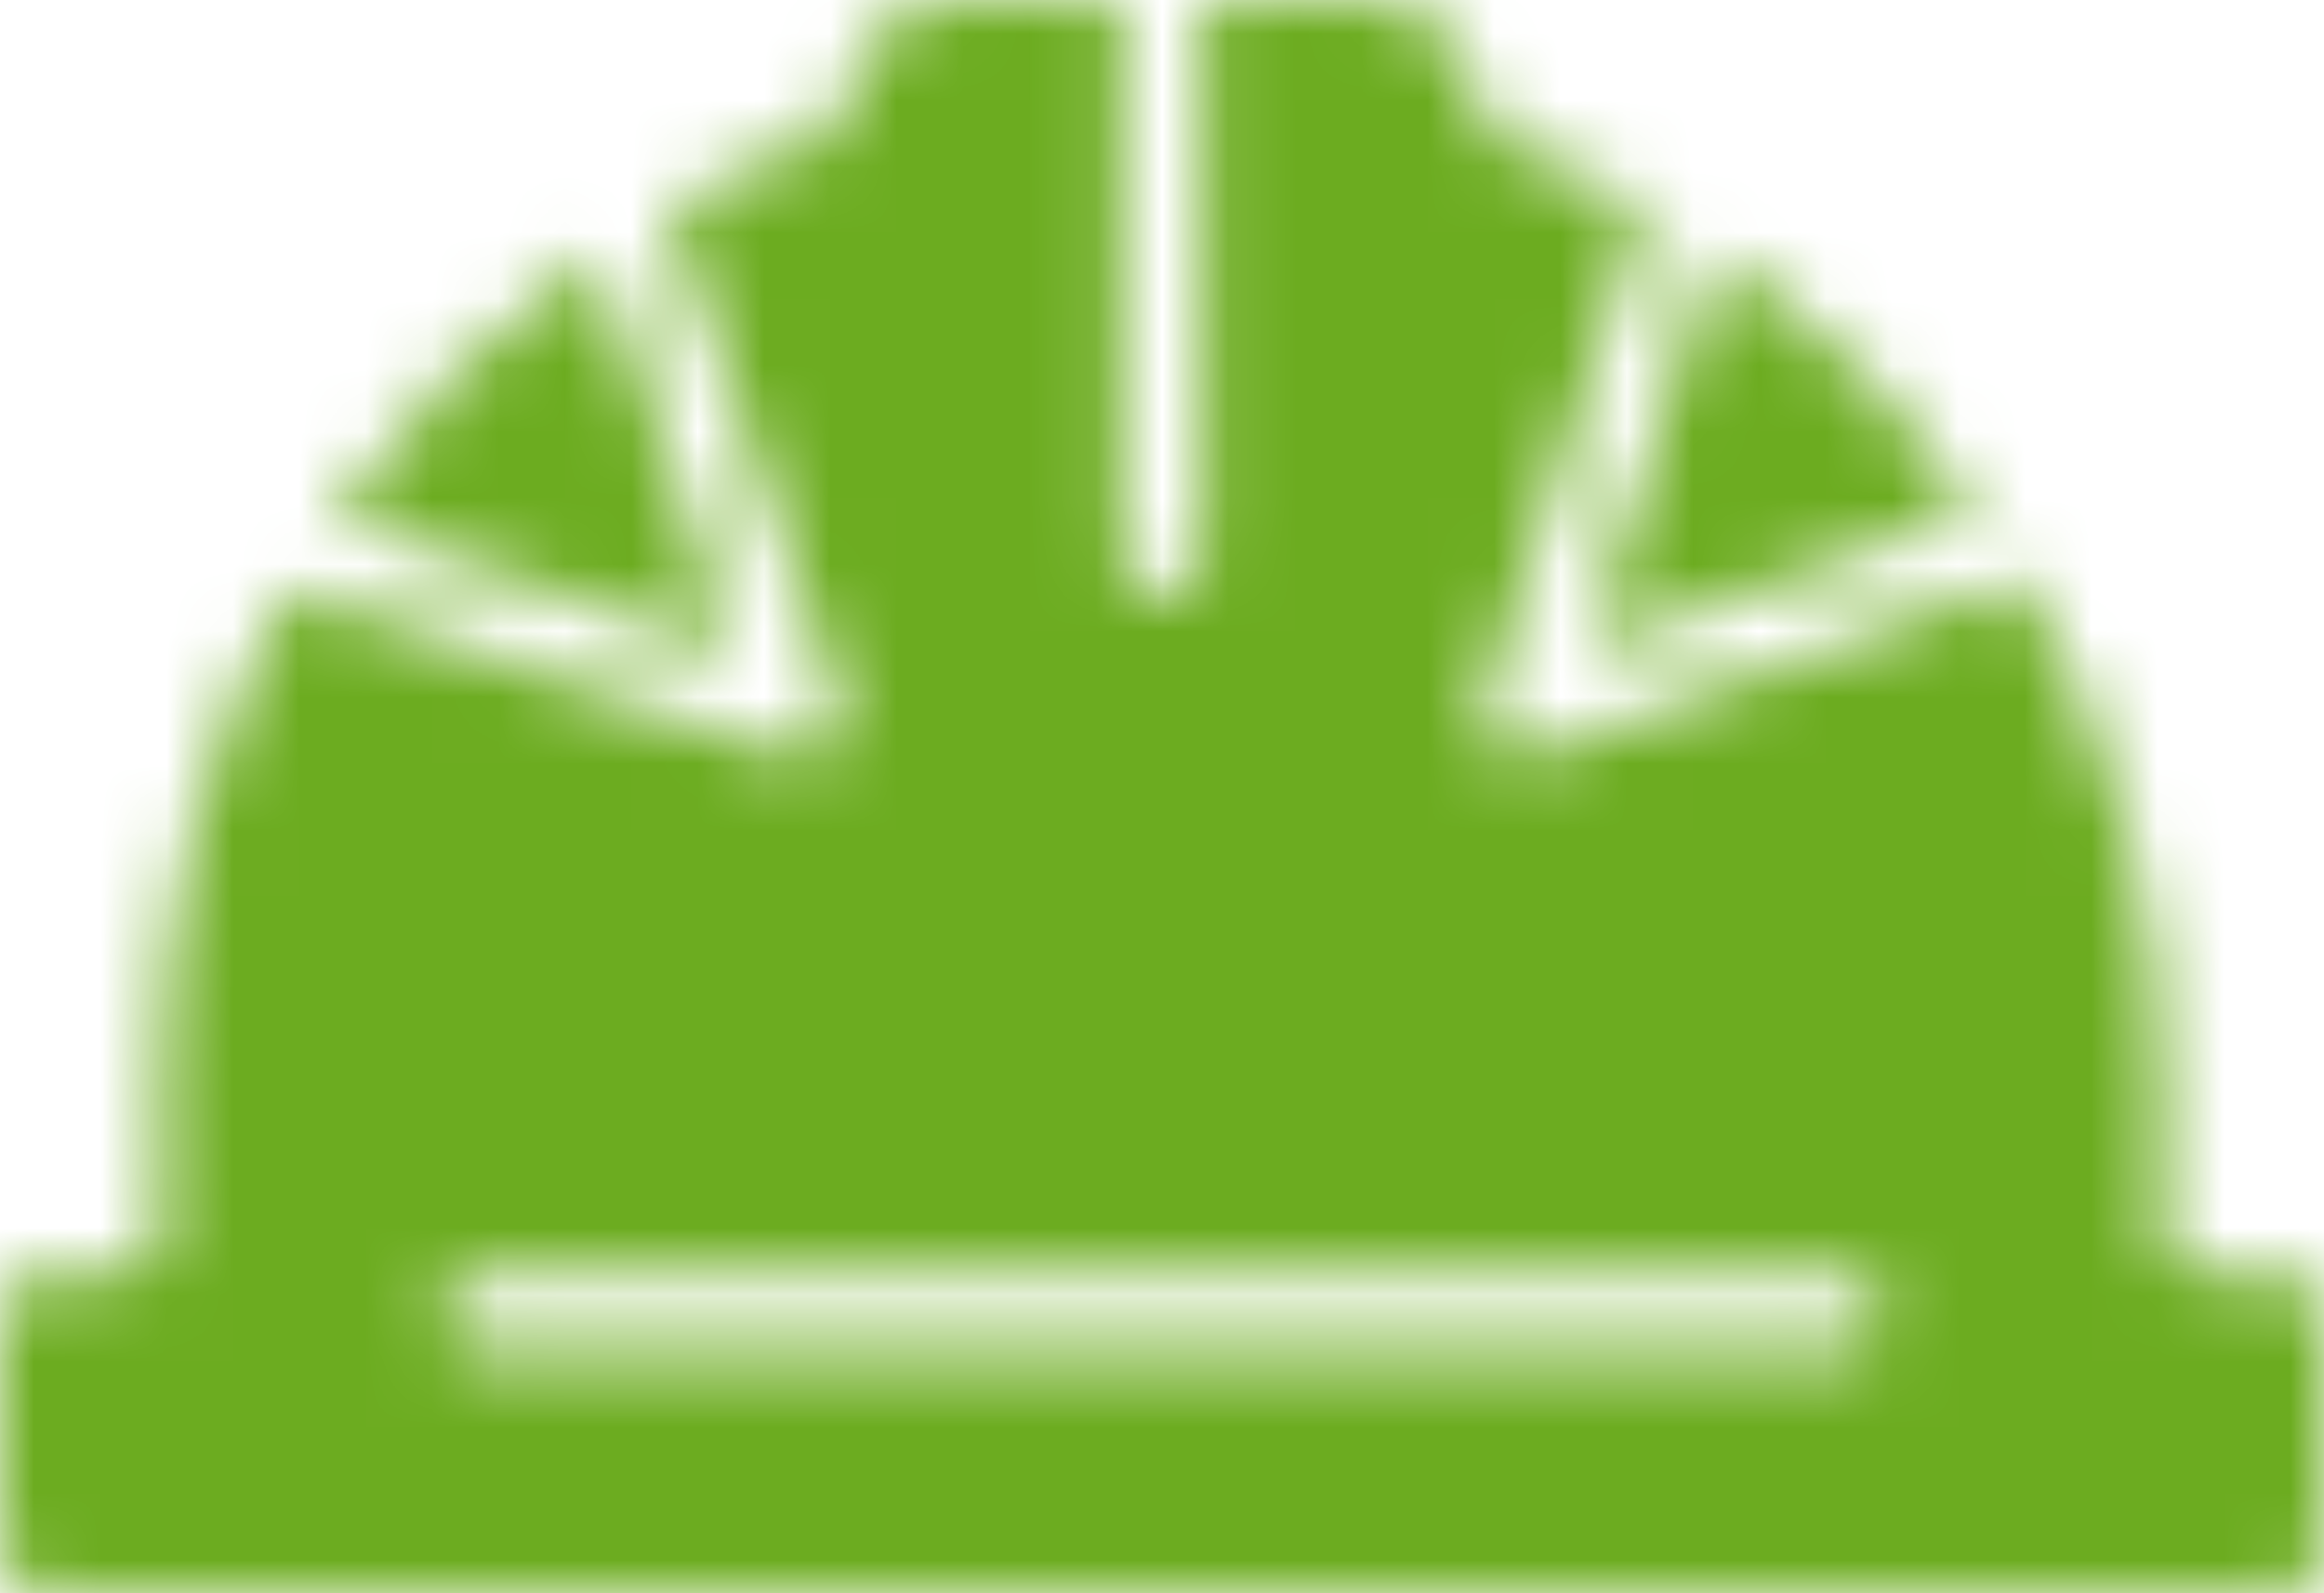 <svg width="35" height="24" viewBox="0 0 35 24" fill="none" xmlns="http://www.w3.org/2000/svg">
<mask id="mask0" mask-type="alpha" maskUnits="userSpaceOnUse" x="0" y="0" width="35" height="24">
<path d="M34.397 19.2H33.177C32.851 19.2 32.586 18.937 32.586 18.613V16.525C32.586 13.721 31.806 11.03 30.438 8.702L23.139 11.363C23.071 11.388 23.001 11.4 22.931 11.4C22.778 11.4 22.628 11.342 22.513 11.233C22.347 11.074 22.286 10.835 22.356 10.617L24.778 3.094C24.001 2.652 23.186 2.268 22.328 1.968V1.767C22.328 0.793 21.53 6.91026e-05 20.55 6.91026e-05H18.103V8.395C18.103 8.727 17.833 8.995 17.5 8.995C17.167 8.995 16.896 8.727 16.896 8.395V0H14.45C13.47 0 12.672 0.793 12.672 1.767V1.963C11.748 2.273 10.875 2.681 10.046 3.155L12.639 10.604C12.714 10.82 12.66 11.06 12.498 11.222C12.383 11.338 12.228 11.4 12.069 11.4C12.005 11.4 11.941 11.39 11.878 11.369L4.364 8.878C3.123 11.075 2.414 13.583 2.414 16.2V18.613C2.414 18.937 2.149 19.2 1.823 19.2H0.603C0.27 19.2 0 19.468 0 19.8V23.4C0 23.732 0.27 24 0.603 24H34.397C34.73 24 35 23.732 35 23.4V19.8C35 19.468 34.73 19.2 34.397 19.2ZM27.759 20.4H7.241C6.908 20.4 6.638 20.132 6.638 19.8C6.638 19.468 6.908 19.2 7.241 19.2H27.759C28.092 19.2 28.362 19.468 28.362 19.8C28.362 20.132 28.092 20.4 27.759 20.4Z" fill="white"/>
<path d="M8.998 3.812C7.423 4.894 6.073 6.261 5.013 7.829L11.098 9.846L8.998 3.812Z" fill="white"/>
<path d="M29.775 7.666C28.71 6.139 27.372 4.812 25.832 3.756L23.882 9.814L29.775 7.666Z" fill="white"/>
</mask>
<g mask="url(#mask0)">
<rect width="80" height="65" transform="translate(-27 -14)" fill="#6CAC20"/>
</g>
</svg>
